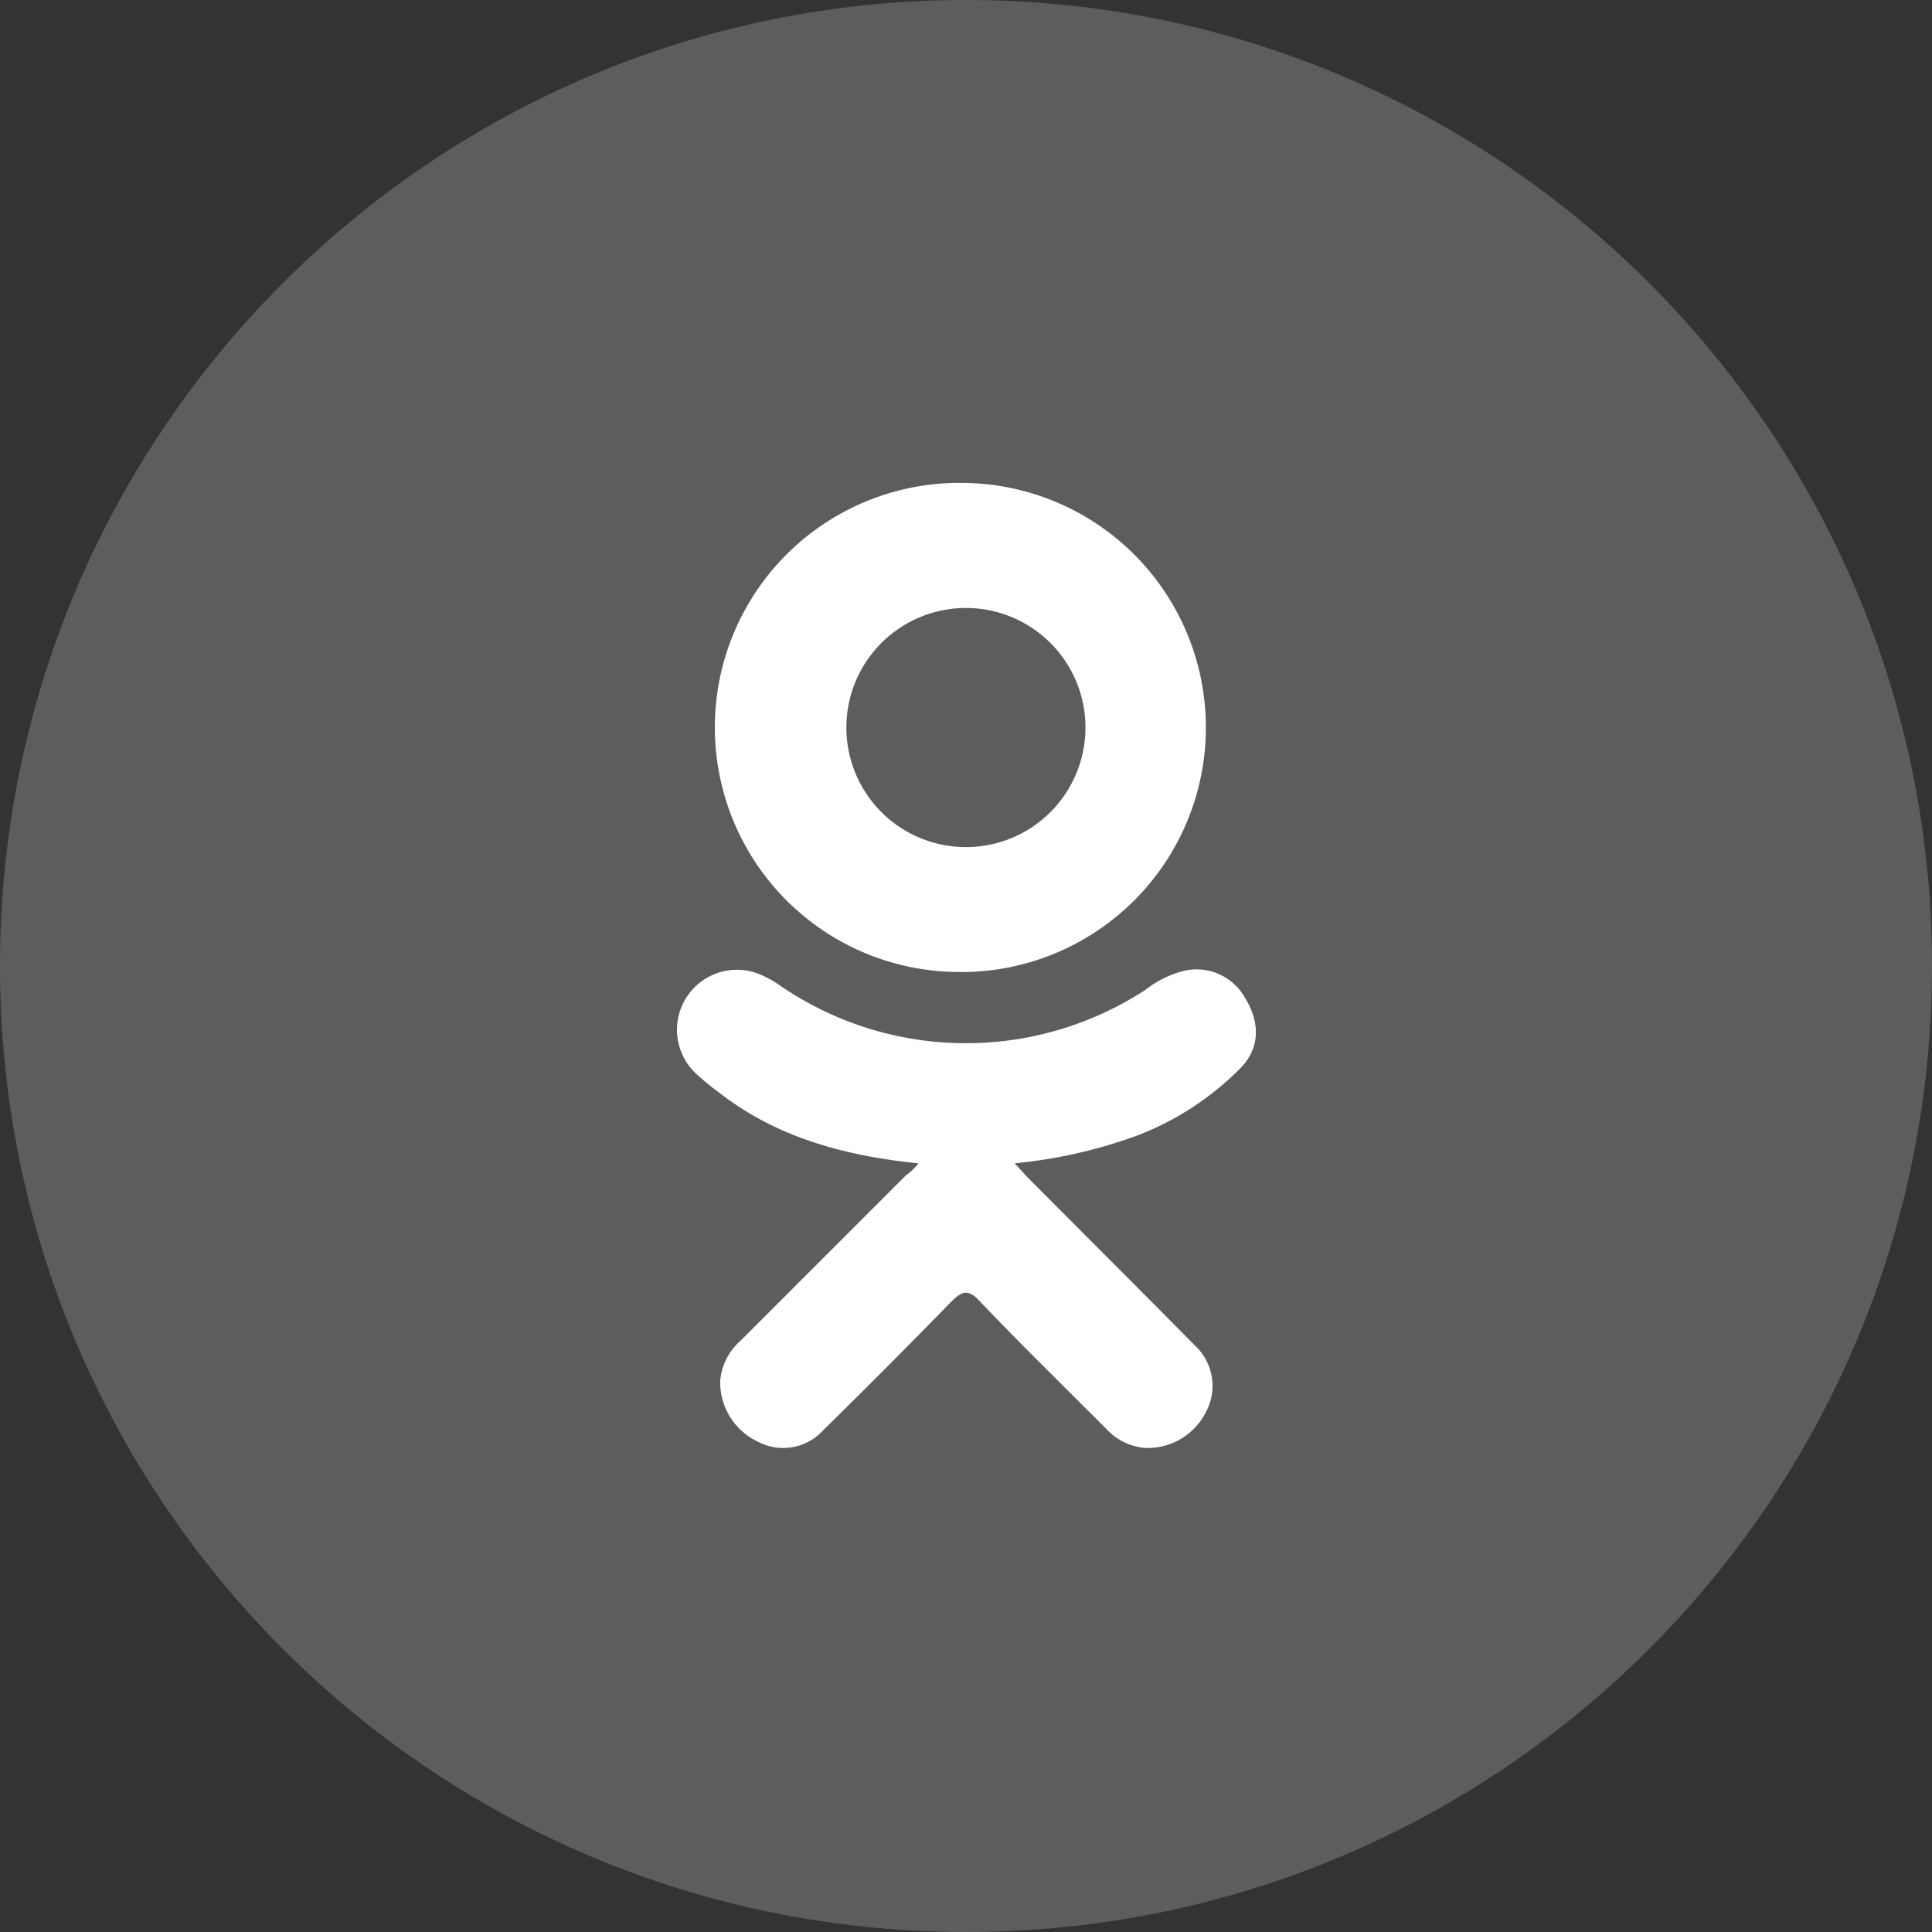 <svg width="24" height="24" fill="none" xmlns="http://www.w3.org/2000/svg"><rect width="100%" height="100%" fill="#333333" stroke="none"/><path d="M12 24c6.627 0 12-5.373 12-12S18.627 0 12 0 0 5.373 0 12s5.373 12 12 12z" fill="#fff" fill-opacity=".21"/><path d="M11.41 14.452c-.93-.096-1.769-.325-2.487-.887a3.156 3.156 0 01-.262-.215.745.745 0 01.843-1.216c.072.034.14.075.205.122a4.08 4.08 0 004.52.04c.131-.103.28-.18.441-.226a.69.69 0 01.79.315c.197.316.194.632-.048.881a3.62 3.62 0 01-1.315.851 6.147 6.147 0 01-1.492.334l.158.173c.691.695 1.385 1.385 2.073 2.083a.684.684 0 01.158.807.814.814 0 01-.768.473.74.74 0 01-.489-.243c-.523-.524-1.053-1.04-1.565-1.579-.148-.158-.22-.126-.35 0-.527.54-1.058 1.074-1.595 1.601a.671.671 0 01-.807.146.818.818 0 01-.474-.752.748.748 0 01.253-.505l2.053-2.053a.773.773 0 00.158-.15z" fill="#fff"/><path d="M11.976 12.074A3.038 3.038 0 1112.012 6a3.038 3.038 0 01-.036 6.075zm1.508-3.04a1.485 1.485 0 10-2.97.007 1.485 1.485 0 002.97-.006z" fill="#fff"/></svg>